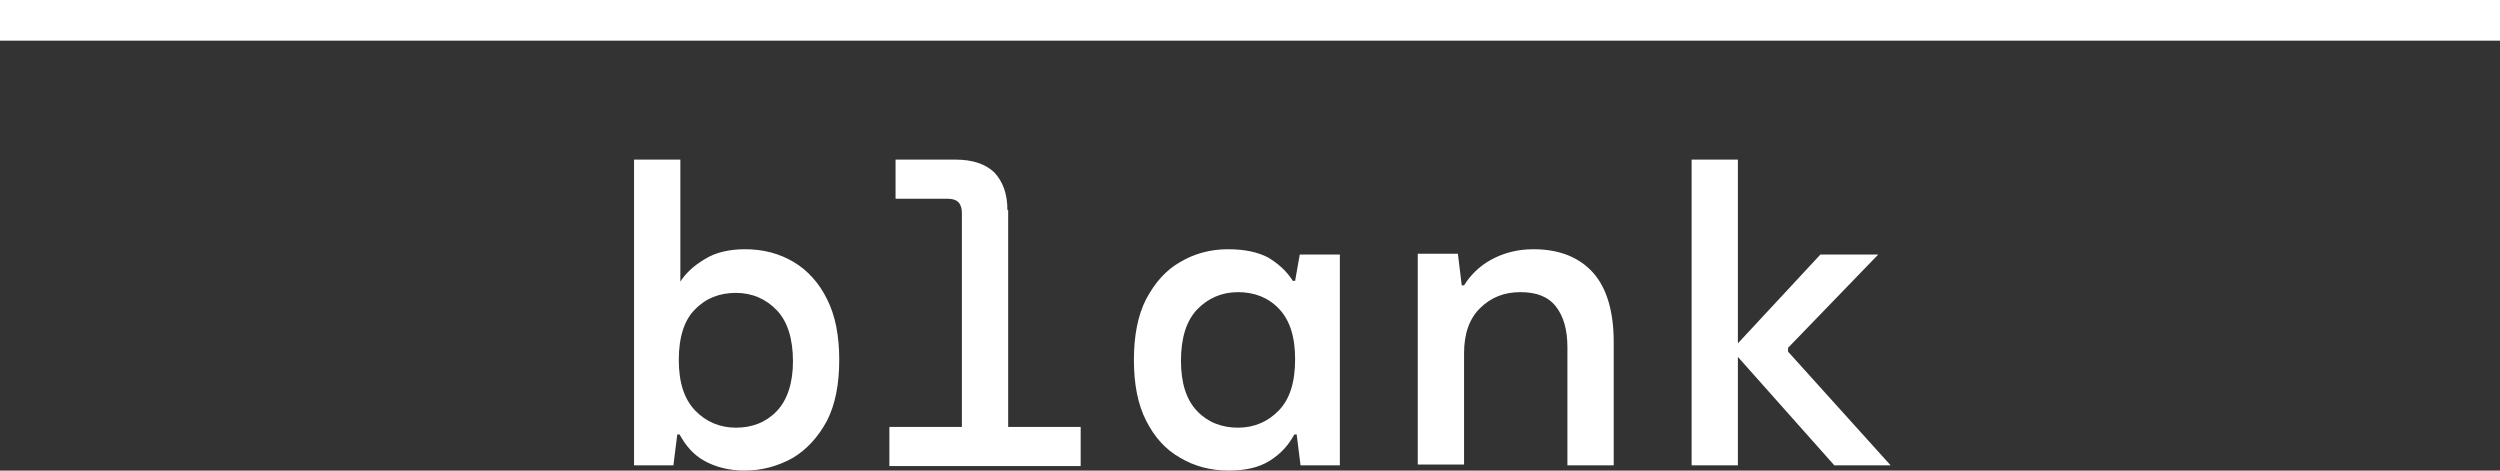 <svg width="85" height="16" viewBox="0 0 85 16" fill="none" xmlns="http://www.w3.org/2000/svg">
<rect x="0" y="0" width="85" height="16" fill="#333333" stroke="none"/>
<path fill-rule="evenodd" clip-rule="evenodd" d="M0 0H85V1.382H0V0ZM25.335 8.474C25.964 8.474 26.515 8.627 26.987 8.909C27.459 9.19 27.852 9.626 28.115 10.163C28.403 10.726 28.534 11.418 28.534 12.237C28.534 13.056 28.403 13.747 28.115 14.31C27.826 14.848 27.433 15.283 26.961 15.565C26.462 15.846 25.912 16 25.308 16C24.784 16 24.312 15.872 23.945 15.667C23.578 15.462 23.315 15.155 23.105 14.771H23.027L22.896 15.821H21.558V5.427H23.132V9.574C23.315 9.293 23.578 9.037 23.971 8.806C24.338 8.576 24.81 8.474 25.335 8.474ZM25.02 14.541C25.571 14.541 26.043 14.362 26.41 13.978C26.777 13.594 26.961 13.005 26.961 12.288C26.961 11.52 26.777 10.931 26.41 10.547C26.043 10.163 25.571 9.958 25.02 9.958C24.469 9.958 23.997 10.138 23.63 10.522C23.263 10.88 23.079 11.469 23.079 12.237C23.079 13.005 23.263 13.568 23.63 13.952C23.997 14.336 24.469 14.541 25.02 14.541ZM34.252 7.142C34.252 6.579 34.094 6.17 33.806 5.862C33.517 5.581 33.072 5.427 32.495 5.427H30.449V6.758H32.232C32.547 6.758 32.704 6.912 32.704 7.245V14.515H30.239V15.846H36.743V14.515H34.278V7.142H34.252ZM43.956 9.549H44.034L44.192 8.653H45.555V15.821H44.218L44.087 14.771H44.008C43.798 15.155 43.536 15.437 43.169 15.667C42.802 15.898 42.33 16 41.779 16C41.149 16 40.599 15.846 40.127 15.565C39.628 15.283 39.261 14.874 38.972 14.31C38.684 13.747 38.553 13.056 38.553 12.237C38.553 11.418 38.684 10.726 38.972 10.163C39.261 9.626 39.628 9.19 40.127 8.909C40.599 8.627 41.149 8.474 41.752 8.474C42.33 8.474 42.775 8.576 43.116 8.755C43.457 8.96 43.746 9.216 43.956 9.549ZM42.093 14.541C42.644 14.541 43.116 14.336 43.483 13.952C43.851 13.568 44.034 13.005 44.034 12.211C44.034 11.443 43.851 10.88 43.483 10.496C43.116 10.112 42.644 9.933 42.093 9.933C41.543 9.933 41.071 10.138 40.703 10.522C40.336 10.906 40.153 11.494 40.153 12.262C40.153 13.03 40.336 13.594 40.703 13.978C41.071 14.362 41.543 14.541 42.093 14.541ZM52.138 8.474C51.587 8.474 51.115 8.602 50.696 8.832C50.276 9.062 49.988 9.37 49.778 9.702H49.699L49.568 8.627H48.204V15.795H49.778V12.006C49.778 11.341 49.961 10.829 50.329 10.47C50.696 10.112 51.142 9.933 51.692 9.933C52.243 9.933 52.636 10.086 52.899 10.419C53.161 10.752 53.292 11.213 53.292 11.802V15.821H54.866V11.622C54.866 10.598 54.63 9.805 54.184 9.293C53.712 8.755 53.03 8.474 52.138 8.474ZM63.861 8.653L60.793 11.827V11.955L64.281 15.821H62.367L59.088 12.134V15.821H57.515V5.427H59.088V11.674L61.895 8.653H63.861Z" fill="white"/>
</svg>

